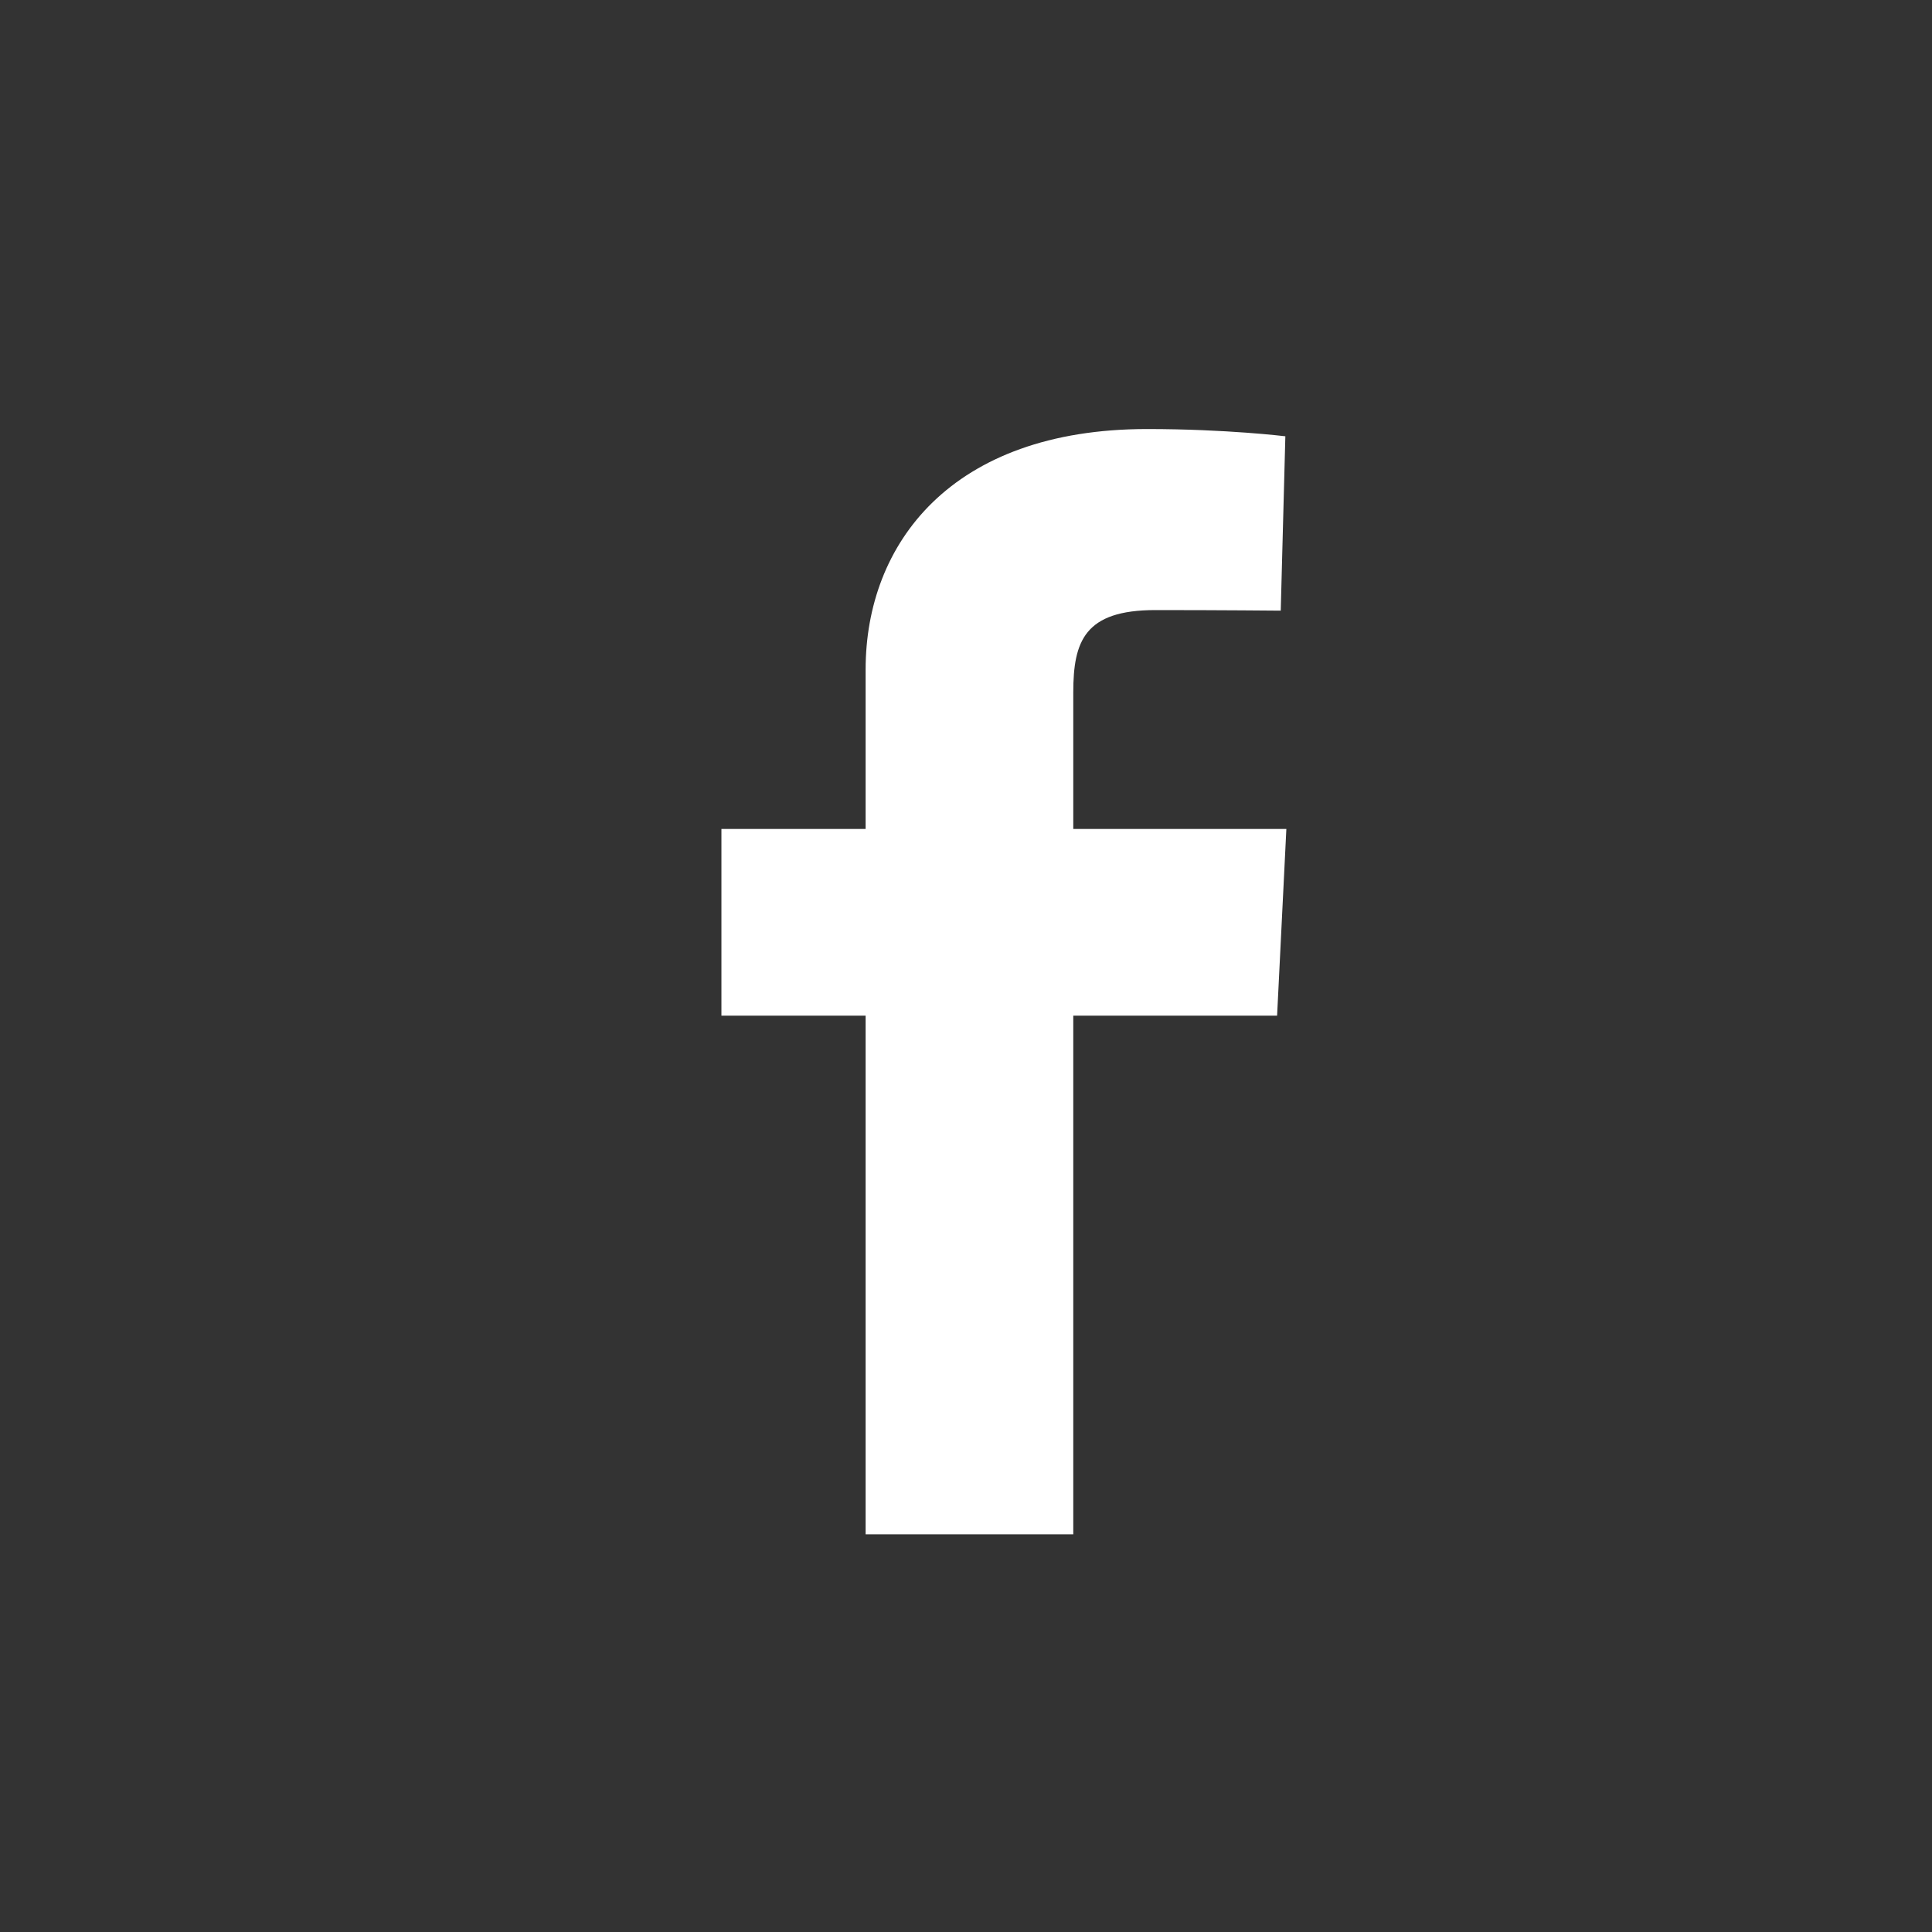 <svg width="44" height="44" viewBox="0 0 44 44" fill="none" xmlns="http://www.w3.org/2000/svg">
<rect x="0" y="0" width="44" height="44" fill="#333333" stroke="none"/>
<path d="M19.714 34.943V23.131H16.43V18.879H19.714V15.246C19.714 12.392 21.654 9.771 26.125 9.771C27.935 9.771 29.273 9.936 29.273 9.936L29.168 13.907C29.168 13.907 27.803 13.894 26.313 13.894C24.701 13.894 24.443 14.601 24.443 15.773V18.879H29.296L29.085 23.131H24.443V34.943H19.714Z" fill="white"/>
</svg>
